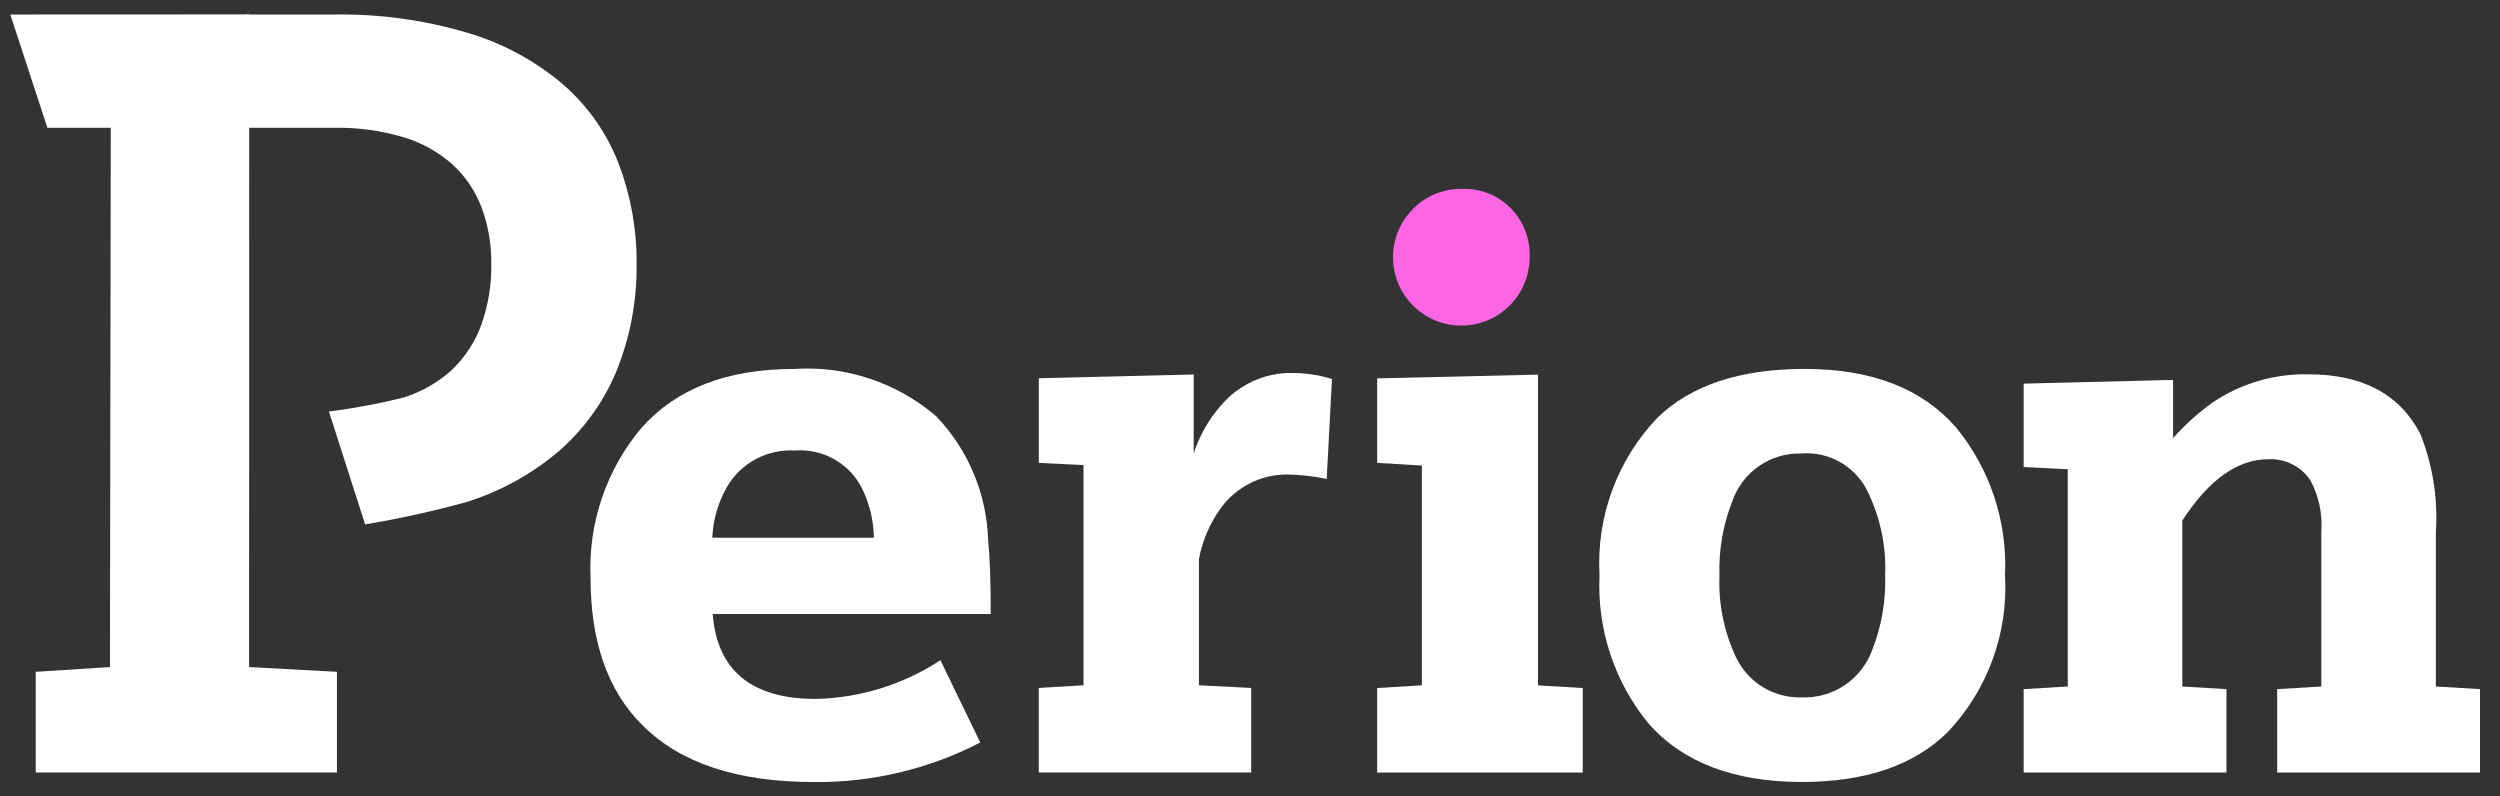 <svg width="113" height="36" viewBox="0 0 113 36" fill="none" xmlns="http://www.w3.org/2000/svg">
<rect x="0" y="0" width="113" height="36" fill="#333333" stroke="none"/>
<g clip-path="url(#clip0_305_332)">
<path d="M48.975 30.976V21.023L46.954 20.923V17.097L53.954 16.927V20.492C54.257 19.564 54.775 18.72 55.466 18.029C55.859 17.647 56.325 17.346 56.835 17.145C57.345 16.944 57.891 16.847 58.439 16.858C59.038 16.862 59.633 16.954 60.205 17.131L59.967 21.648C59.392 21.527 58.806 21.46 58.218 21.448C57.622 21.439 57.032 21.575 56.499 21.844C55.967 22.113 55.508 22.507 55.161 22.992C54.676 23.672 54.346 24.449 54.192 25.269V30.975L56.553 31.095V34.915H46.953V31.095L48.975 30.976Z" fill="white"/>
<path d="M64.269 30.976V21.043L62.248 20.922V17.102L69.518 16.933V30.979L71.539 31.099V34.919H62.248V31.099L64.269 30.976Z" fill="white"/>
<path d="M81.405 20.498C80.732 20.482 80.071 20.678 79.515 21.06C78.96 21.441 78.54 21.987 78.313 22.622C77.884 23.695 77.682 24.847 77.719 26.003C77.668 27.266 77.918 28.524 78.449 29.672C78.712 30.242 79.137 30.723 79.672 31.052C80.207 31.381 80.827 31.544 81.455 31.522C82.138 31.545 82.811 31.353 83.378 30.972C83.946 30.592 84.379 30.041 84.615 29.401C85.046 28.32 85.248 27.163 85.209 26C85.262 24.742 85.011 23.489 84.478 22.348C84.225 21.756 83.791 21.259 83.24 20.927C82.689 20.595 82.047 20.446 81.405 20.498ZM81.574 16.675C84.598 16.675 86.88 17.559 88.419 19.326C89.953 21.203 90.74 23.58 90.627 26.002C90.703 27.304 90.509 28.607 90.059 29.831C89.609 31.056 88.912 32.174 88.011 33.118C86.494 34.6 84.308 35.343 81.455 35.345C78.375 35.345 76.059 34.461 74.507 32.695C72.968 30.814 72.181 28.429 72.299 26.002C72.224 24.699 72.417 23.395 72.867 22.171C73.317 20.946 74.013 19.827 74.914 18.884C76.431 17.411 78.651 16.675 81.572 16.675" fill="white"/>
<path d="M39.5 24.305C39.487 23.513 39.296 22.735 38.94 22.029C38.657 21.487 38.221 21.041 37.686 20.745C37.152 20.449 36.542 20.317 35.933 20.363C35.318 20.326 34.706 20.461 34.163 20.751C33.62 21.042 33.169 21.477 32.859 22.009C32.458 22.71 32.23 23.497 32.196 24.304L39.5 24.305ZM32.213 27.752C32.416 30.31 33.968 31.59 36.867 31.591C38.874 31.549 40.829 30.943 42.507 29.841L44.307 33.56C41.978 34.768 39.388 35.381 36.765 35.346C33.334 35.346 30.763 34.496 29.054 32.797C27.479 31.246 26.692 29.015 26.693 26.105C26.585 23.628 27.416 21.201 29.02 19.311C30.594 17.556 32.881 16.678 35.882 16.677C38.225 16.519 40.537 17.288 42.319 18.817C43.763 20.327 44.598 22.317 44.663 24.405C44.742 25.188 44.782 26.306 44.782 27.752H32.213Z" fill="white"/>
<path d="M93.463 31.029V21.209L91.469 21.11V17.34L98.223 17.172V19.802C98.763 19.194 99.37 18.649 100.033 18.177C101.305 17.326 102.809 16.887 104.34 16.919C106.786 16.919 108.473 17.82 109.401 19.619C109.96 21.024 110.2 22.536 110.101 24.044V31.03L112.096 31.149V34.919H102.929V31.149L104.923 31.03V24.044C104.985 23.231 104.811 22.416 104.423 21.698C104.213 21.39 103.927 21.141 103.592 20.977C103.257 20.812 102.885 20.737 102.513 20.759C101.138 20.759 99.847 21.681 98.641 23.523V31.03L100.636 31.149V34.919H91.469V31.149L93.463 31.029Z" fill="white"/>
<path d="M63.841 9.47C63.486 9.834 63.227 10.279 63.085 10.767C62.944 11.254 62.925 11.769 63.03 12.266C63.135 12.763 63.36 13.226 63.687 13.615C64.014 14.003 64.431 14.306 64.902 14.495C65.374 14.684 65.884 14.754 66.389 14.698C66.894 14.643 67.377 14.464 67.796 14.177C68.215 13.89 68.557 13.505 68.791 13.055C69.026 12.604 69.146 12.103 69.141 11.595C69.165 10.809 68.877 10.046 68.341 9.47C68.06 9.167 67.718 8.927 67.337 8.766C66.956 8.605 66.546 8.527 66.133 8.537C65.707 8.524 65.282 8.6 64.887 8.76C64.492 8.921 64.136 9.163 63.841 9.47Z" fill="#FD66E2"/>
<path d="M0.465 0.656L2.143 5.776H5.007L4.97 30.151L1.616 30.366V34.916H15.23V30.366L11.259 30.151L11.265 0.651L0.465 0.656Z" fill="white"/>
<path d="M28.774 11.941C28.79 10.392 28.516 8.853 27.967 7.404C27.438 6.031 26.583 4.808 25.477 3.839C24.23 2.773 22.776 1.978 21.206 1.505C19.22 0.907 17.154 0.621 15.081 0.656H11.141V5.776H15.082C16.146 5.755 17.207 5.898 18.229 6.199C19.05 6.442 19.808 6.862 20.45 7.43C21.036 7.967 21.488 8.636 21.769 9.38C22.071 10.201 22.22 11.069 22.207 11.944C22.22 12.862 22.072 13.776 21.769 14.644C21.494 15.42 21.043 16.122 20.45 16.694C19.814 17.28 19.055 17.717 18.229 17.973C17.122 18.247 16 18.457 14.868 18.602L16.503 23.703C18.047 23.446 19.577 23.108 21.086 22.691C22.659 22.2 24.113 21.389 25.357 20.308C26.484 19.3 27.361 18.044 27.919 16.639C28.503 15.141 28.793 13.546 28.774 11.938" fill="white"/>
</g>
<defs>
<clipPath id="clip0_305_332">
<rect width="111.634" height="34.689" fill="white" transform="translate(0.465 0.656)"/>
</clipPath>
</defs>
</svg>
